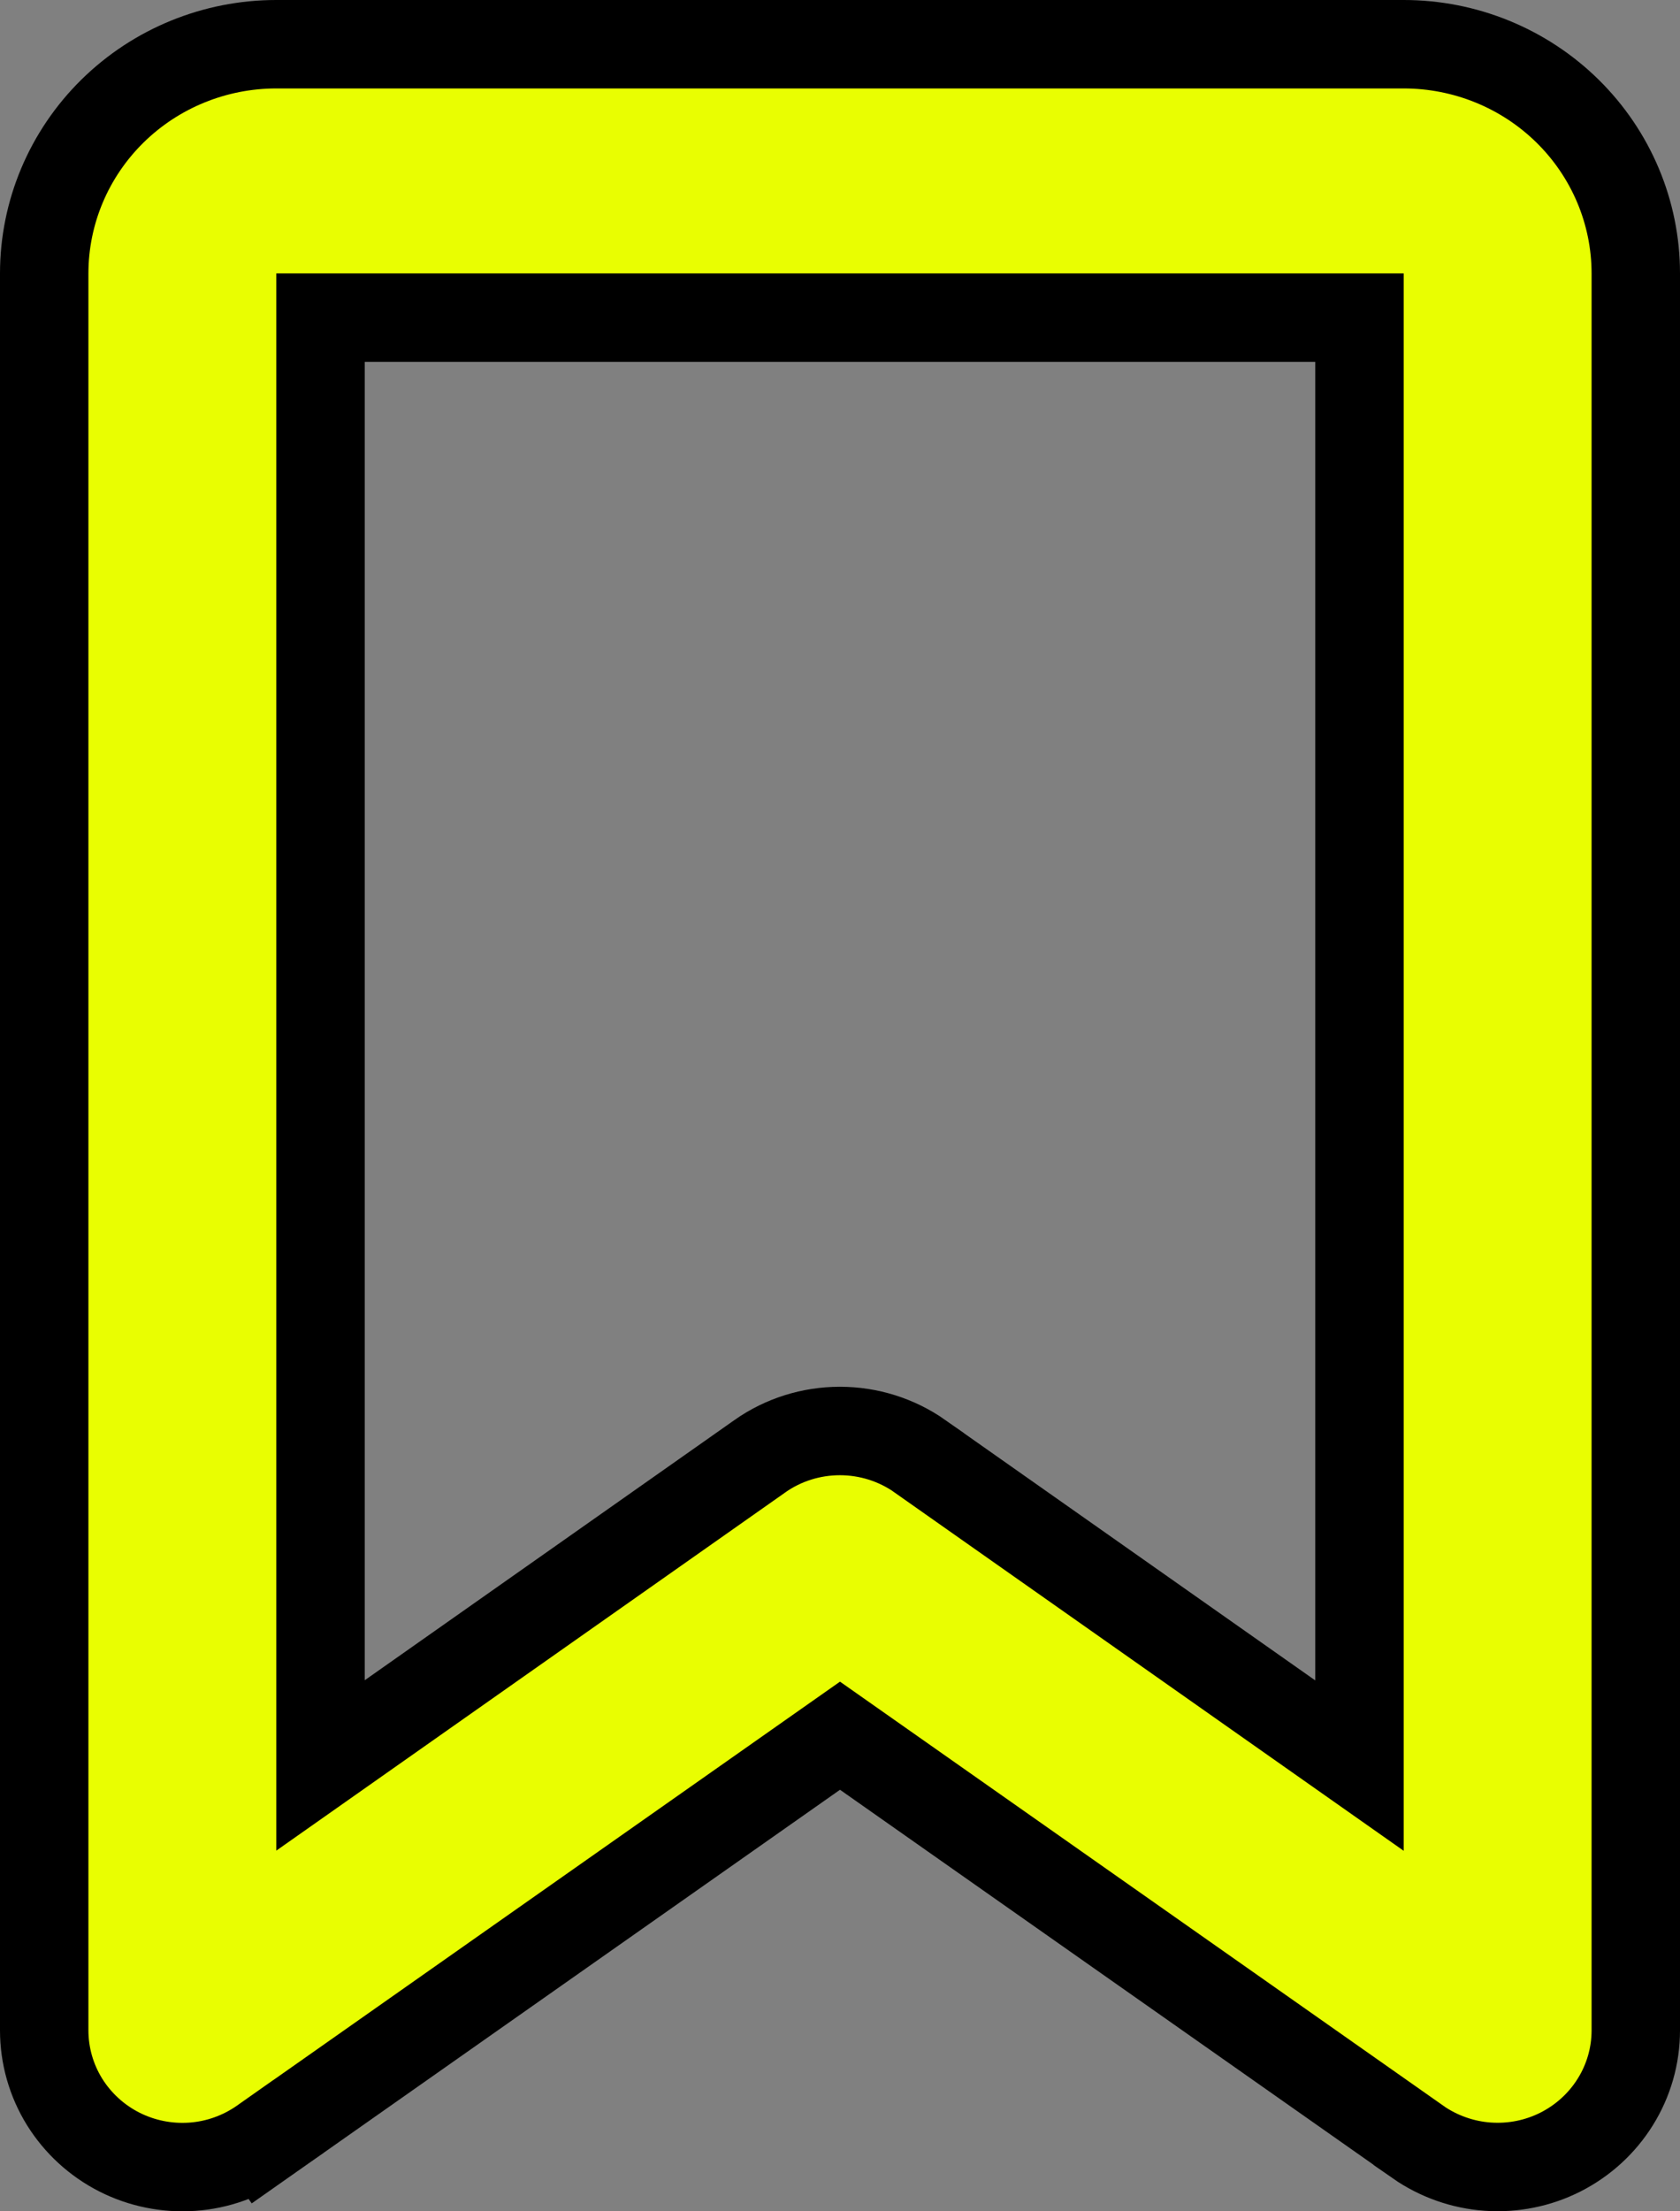 <svg width="19" height="25" viewBox="0 0 19 25" fill="none" xmlns="http://www.w3.org/2000/svg">
<rect x="0" y="0" width="19" height="25" fill="#808080" stroke="none"/>
<path d="M2.968 24.214L2.68 23.805L2.968 24.214L9.5 19.623L16.034 24.214L16.034 24.215C16.268 24.378 16.542 24.475 16.826 24.495C17.111 24.515 17.396 24.458 17.65 24.329C17.904 24.2 18.119 24.004 18.269 23.762C18.42 23.52 18.5 23.24 18.5 22.955V22.954V3.091C18.5 2.401 18.221 1.741 17.728 1.256C17.235 0.771 16.569 0.5 15.875 0.5H3.125C2.431 0.5 1.765 0.771 1.272 1.256C0.779 1.741 0.5 2.401 0.5 3.091V22.954C0.5 23.24 0.58 23.52 0.73 23.762C0.881 24.005 1.096 24.201 1.35 24.33C1.605 24.459 1.89 24.516 2.175 24.496C2.46 24.476 2.734 24.378 2.968 24.214ZM15.375 19.961L10.404 16.464L10.404 16.463C10.139 16.277 9.822 16.178 9.499 16.178C9.175 16.178 8.858 16.277 8.594 16.463L8.593 16.464L3.625 19.959V3.591H15.375V19.961Z" fill="#E9FE01" stroke="black"/>
</svg>
